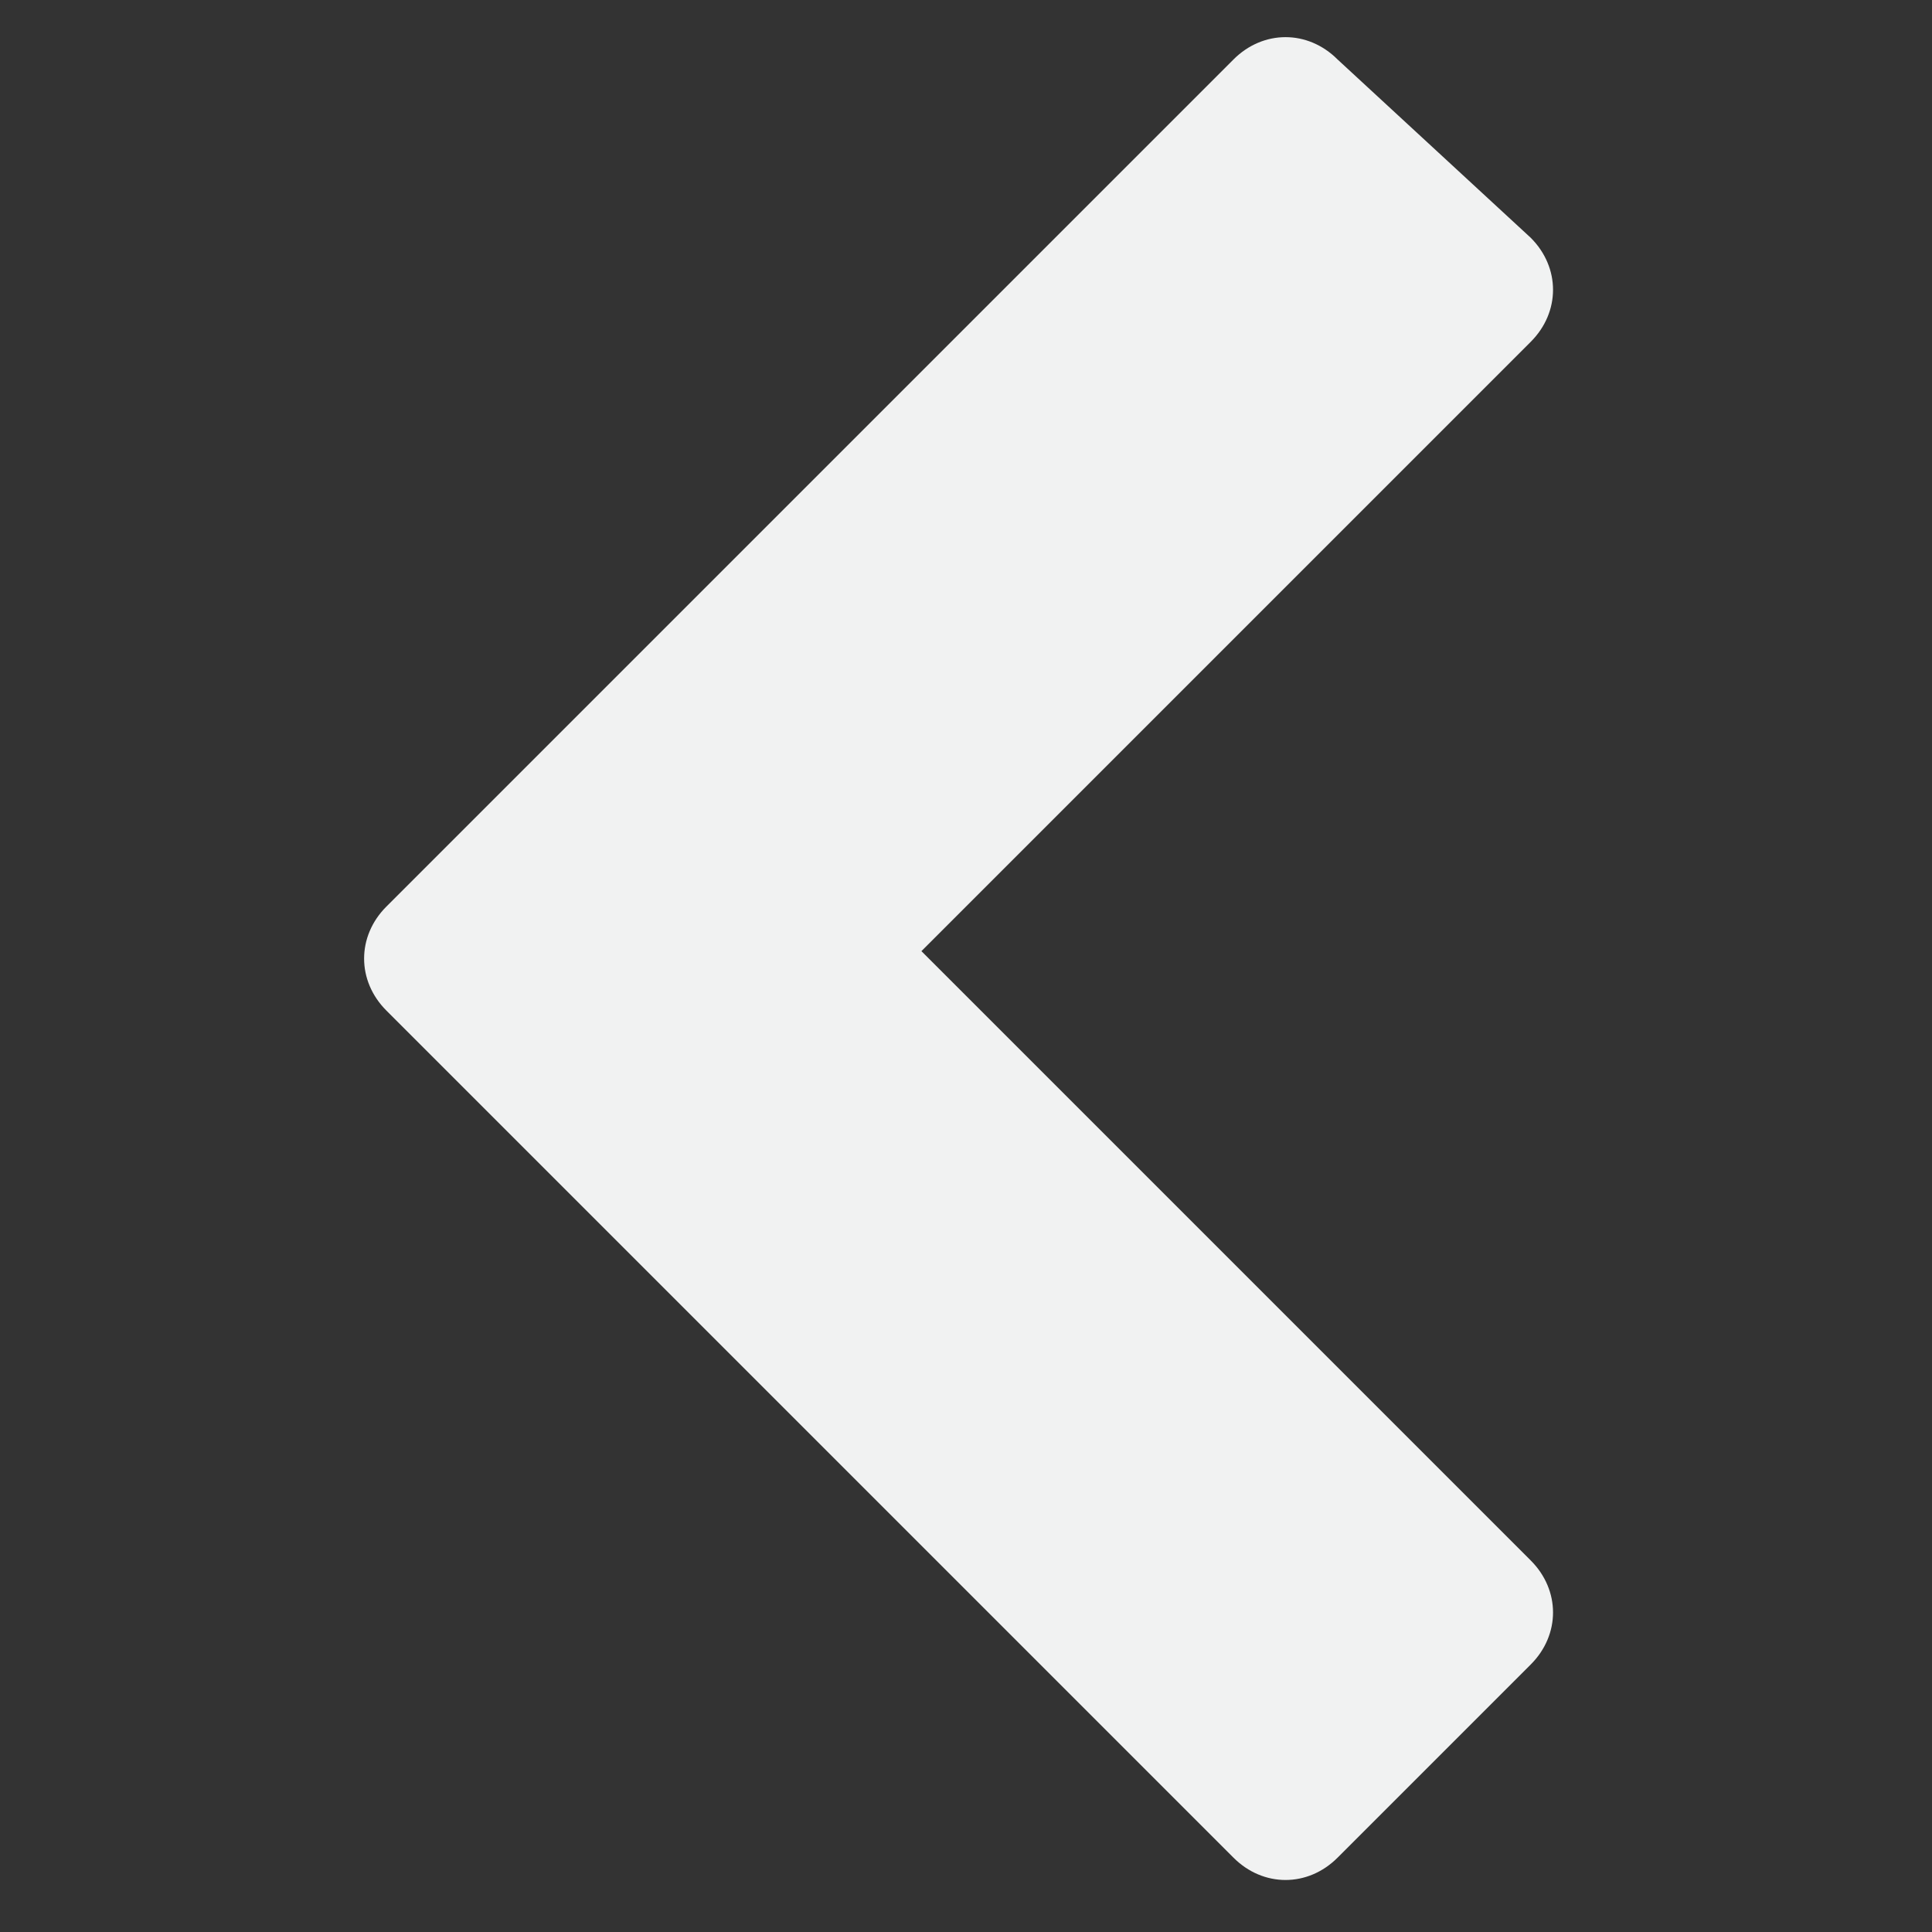 <?xml version="1.0" encoding="utf-8"?>
<!-- Generator: Adobe Illustrator 19.2.1, SVG Export Plug-In . SVG Version: 6.00 Build 0)  -->
<svg version="1.1" id="Layer_1" xmlns="http://www.w3.org/2000/svg" xmlns:xlink="http://www.w3.org/1999/xlink" x="0px" y="0px"
	 viewBox="0 0 13 13" style="enable-background:new 0 0 13 13;" xml:space="preserve">
<rect x="0" y="0" width="13" height="13" fill="#333333" stroke="none"/>
<style type="text/css">
	.st0{fill:#F1F2F2;}
</style>
<g>
	<path class="st0" d="M10.3,1.6c0.2,0.2,0.2,0.5,0,0.7L6.2,6.4l4.1,4.1c0.2,0.2,0.2,0.5,0,0.7L9,12.5c-0.2,0.2-0.5,0.2-0.7,0
		L2.6,6.8c-0.2-0.2-0.2-0.5,0-0.7l5.7-5.7c0.2-0.2,0.5-0.2,0.7,0L10.3,1.6z"/>
</g>
</svg>
